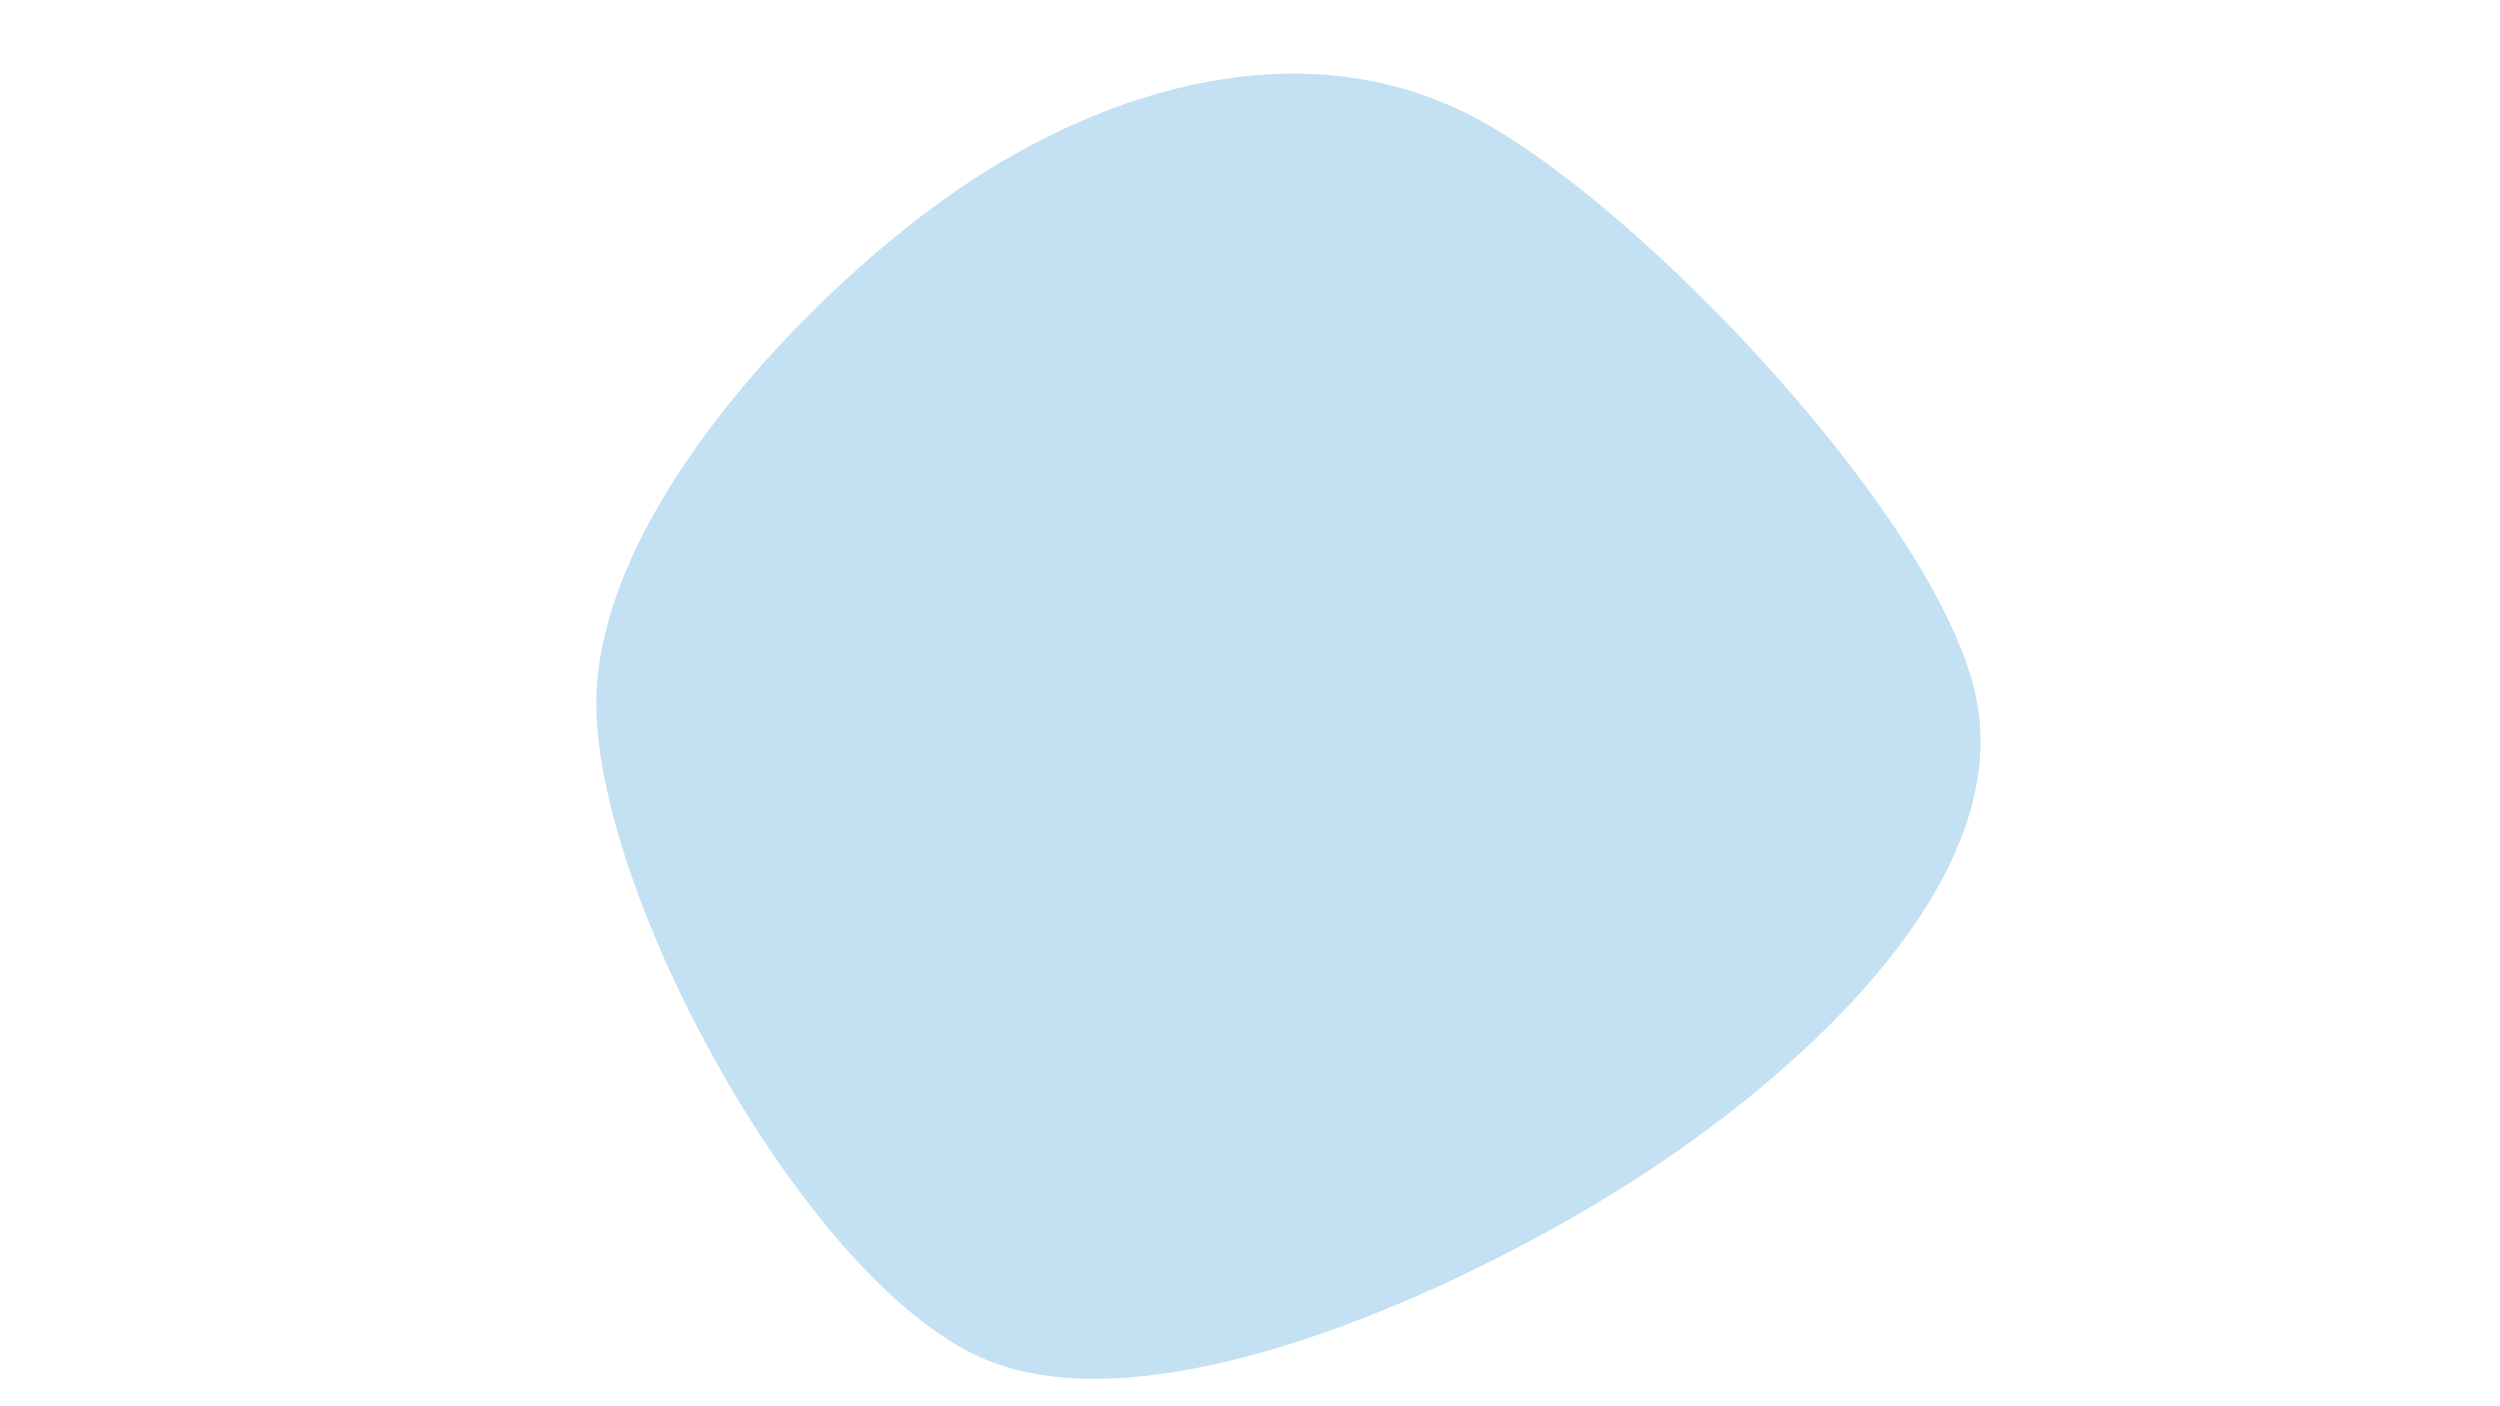 <svg width="1920" height="1080" viewBox="0 0 1920 1080" xmlns="http://www.w3.org/2000/svg"><path d="M1518.872,542C1541.142,677.528,1390.07,818.058,1262.5,901.502C1134.93,984.946,887.533,1102.247,753.45,1042.663C619.367,983.08,460.658,693.721,458,544C455.342,394.279,625.687,220.281,737.5,144.337C849.313,68.393,998.65,22.059,1128.879,88.337C1259.107,154.614,1496.602,406.472,1518.872,542C1541.142,677.528,1390.07,818.058,1262.5,901.502" fill="#c4e0f3"/></svg>
